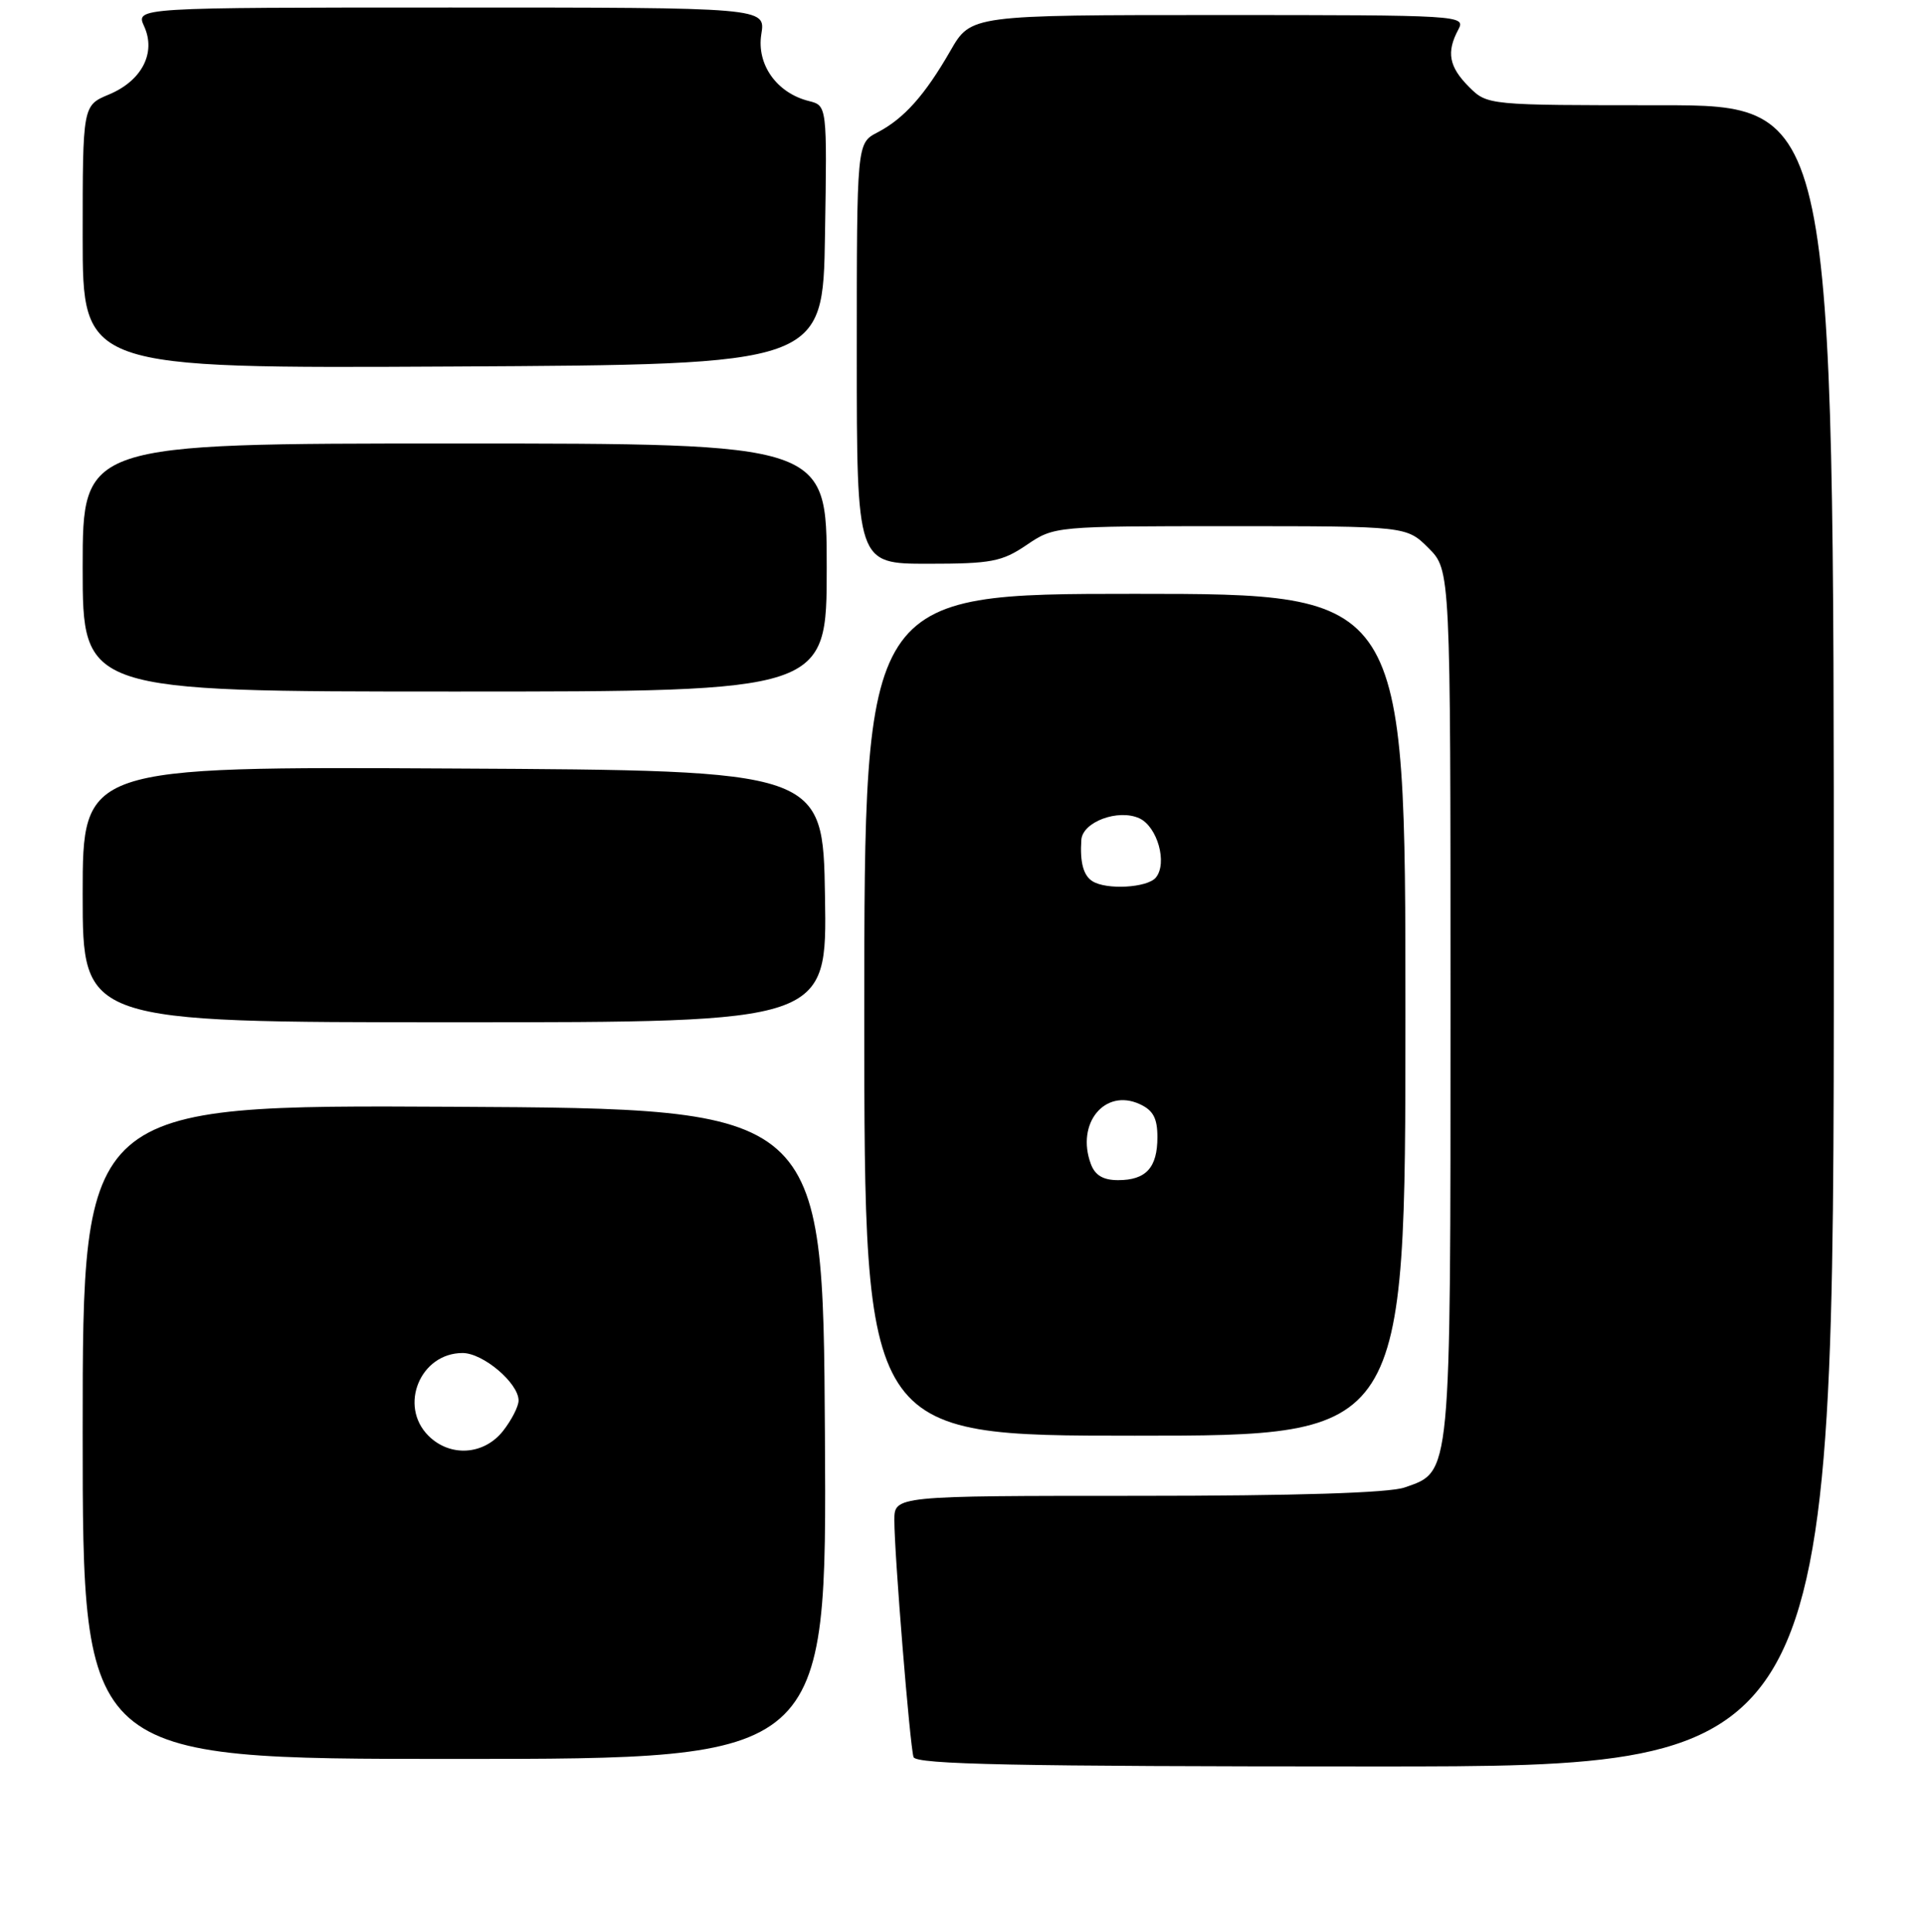 <?xml version="1.0" encoding="UTF-8" standalone="no"?>
<!DOCTYPE svg PUBLIC "-//W3C//DTD SVG 1.1//EN" "http://www.w3.org/Graphics/SVG/1.1/DTD/svg11.dtd" >
<svg xmlns="http://www.w3.org/2000/svg" xmlns:xlink="http://www.w3.org/1999/xlink" version="1.1" viewBox="0 0 256 257">
 <g >
 <path fill="currentColor"
d=" M 244.00 124.50 C 244.00 14.00 244.00 14.00 220.95 14.00 C 197.91 14.00 197.91 14.00 195.45 11.55 C 192.79 8.88 192.43 6.94 194.04 3.93 C 195.05 2.04 194.39 2.00 162.13 2.00 C 129.19 2.00 129.19 2.00 126.46 6.75 C 123.05 12.68 120.28 15.78 116.75 17.62 C 114.00 19.05 114.00 19.05 114.00 47.03 C 114.00 75.00 114.00 75.00 123.46 75.00 C 131.89 75.00 133.31 74.73 136.60 72.50 C 140.27 70.01 140.37 70.00 163.72 70.00 C 187.15 70.00 187.15 70.00 190.08 72.92 C 193.00 75.85 193.00 75.85 193.00 133.47 C 193.00 196.96 193.12 195.72 186.88 197.89 C 184.81 198.61 172.45 199.00 151.35 199.00 C 119.00 199.00 119.00 199.00 119.00 202.25 C 118.99 206.66 121.06 232.19 121.55 233.75 C 121.85 234.73 135.02 235.00 182.97 235.00 C 244.00 235.00 244.00 235.00 244.00 124.50 Z  M 109.76 190.75 C 109.50 147.50 109.50 147.50 60.25 147.24 C 11.00 146.98 11.00 146.98 11.00 190.49 C 11.00 234.00 11.00 234.00 60.51 234.00 C 110.02 234.00 110.02 234.00 109.76 190.75 Z  M 187.00 135.00 C 187.00 79.00 187.00 79.00 151.00 79.00 C 115.00 79.00 115.00 79.00 115.00 135.00 C 115.00 191.00 115.00 191.00 151.00 191.00 C 187.00 191.00 187.00 191.00 187.00 135.00 Z  M 109.77 119.25 C 109.50 102.50 109.50 102.50 60.25 102.24 C 11.00 101.98 11.00 101.98 11.00 118.99 C 11.00 136.00 11.00 136.00 60.52 136.00 C 110.05 136.00 110.05 136.00 109.77 119.25 Z  M 110.00 75.50 C 110.00 59.00 110.00 59.00 60.50 59.00 C 11.00 59.00 11.00 59.00 11.00 75.50 C 11.00 92.00 11.00 92.00 60.50 92.00 C 110.00 92.00 110.00 92.00 110.00 75.50 Z  M 109.77 31.27 C 110.05 14.05 110.05 14.05 107.62 13.44 C 103.34 12.37 100.65 8.57 101.30 4.54 C 101.87 1.00 101.87 1.00 59.96 1.00 C 18.04 1.00 18.04 1.00 19.18 3.50 C 20.79 7.03 18.88 10.74 14.50 12.57 C 11.00 14.03 11.00 14.03 11.00 31.52 C 11.00 49.02 11.00 49.02 60.25 48.76 C 109.50 48.50 109.50 48.50 109.77 31.27 Z  M 57.00 191.00 C 53.02 187.02 55.92 180.00 61.55 180.00 C 64.28 180.00 69.00 184.00 69.00 186.32 C 69.00 187.10 68.07 188.92 66.93 190.37 C 64.39 193.59 59.88 193.88 57.00 191.00 Z  M 145.14 154.84 C 143.15 149.47 146.98 144.76 151.63 146.88 C 153.43 147.70 154.00 148.75 154.00 151.28 C 154.00 155.34 152.49 157.00 148.77 157.00 C 146.78 157.00 145.70 156.36 145.14 154.84 Z  M 145.35 117.23 C 144.15 116.47 143.68 114.72 143.88 111.73 C 144.04 109.34 148.78 107.58 151.59 108.86 C 154.00 109.96 155.37 114.84 153.79 116.75 C 152.67 118.11 147.21 118.42 145.35 117.23 Z "/>
</g>
</svg>